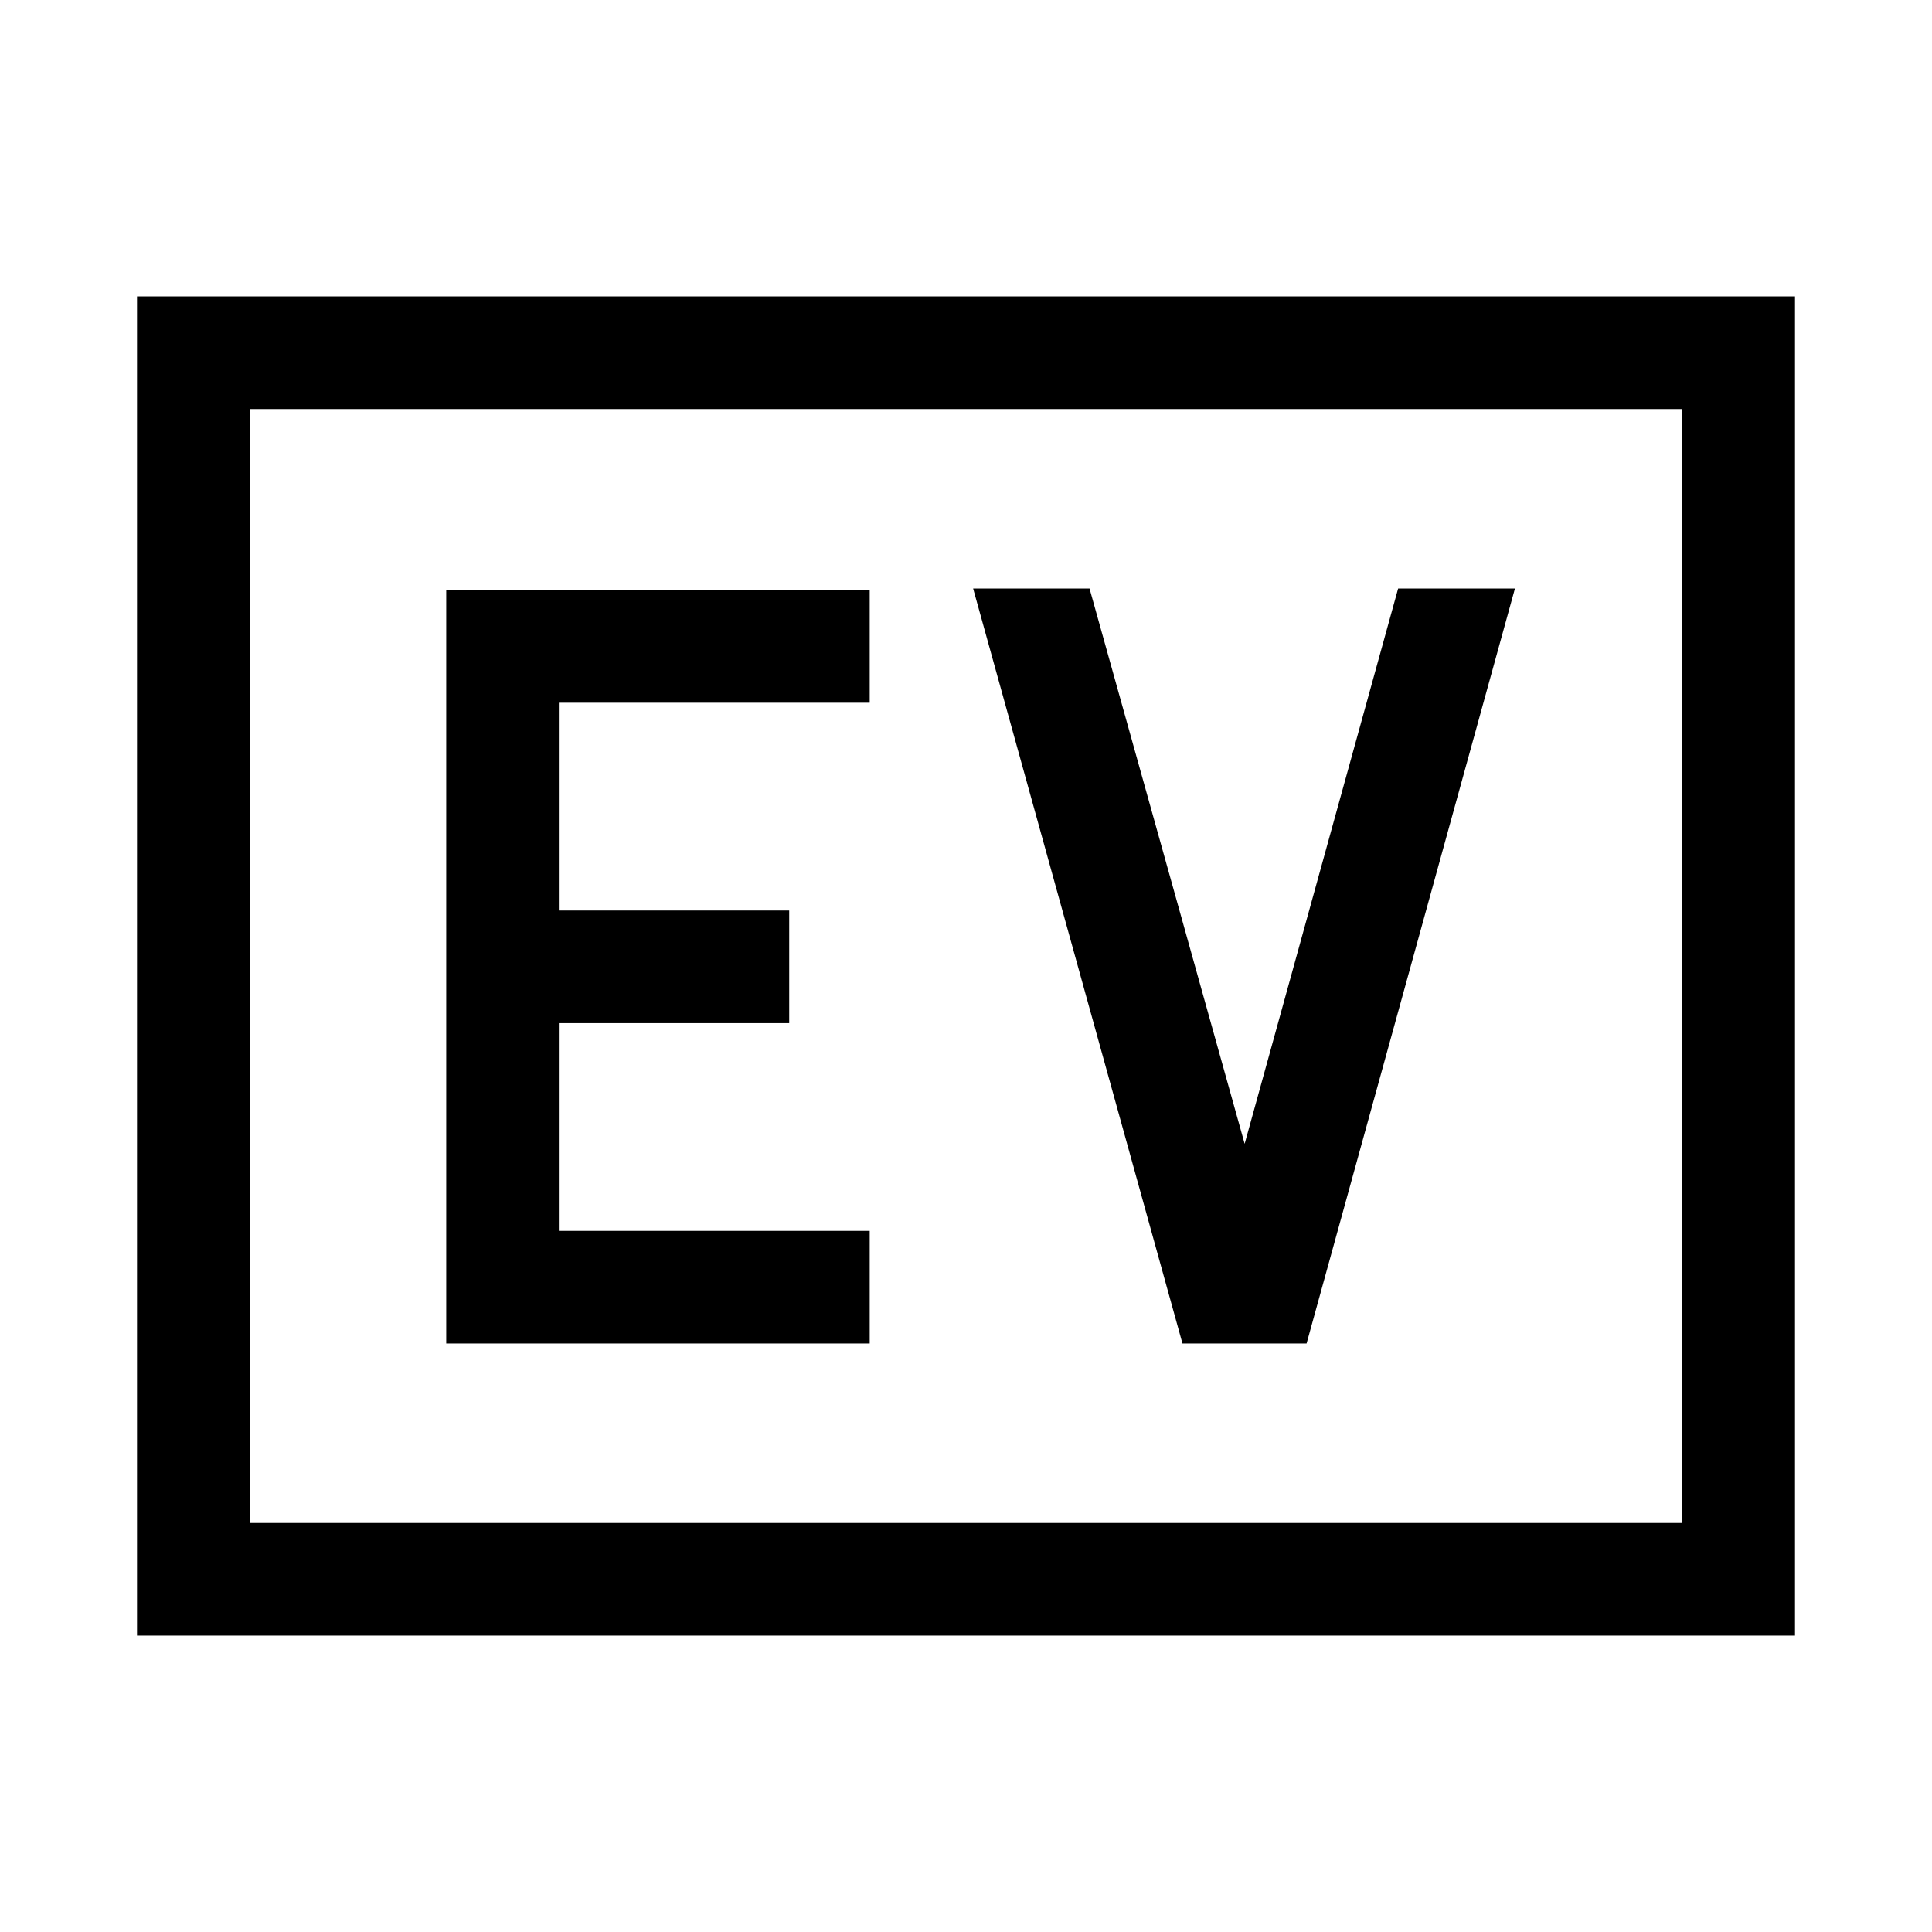 <svg xmlns="http://www.w3.org/2000/svg" height="24" viewBox="0 -960 960 960" width="24"><path d="M221.73-292.42h210.42v-55.96H277.69v-103.24h114.46v-55.96H277.69v-103.23h154.46v-55.96H221.73v374.35Zm365.83 0h61.67l103.54-375.16h-58.04l-76.27 275.93-77.08-275.93h-57.84l104.02 375.16ZM68.08-147.27v-665.46h823.84v665.46H68.08Zm55.96-55.96h711.92v-553.54H124.04v553.54Zm0 0v-553.54 553.54Z"/></svg>